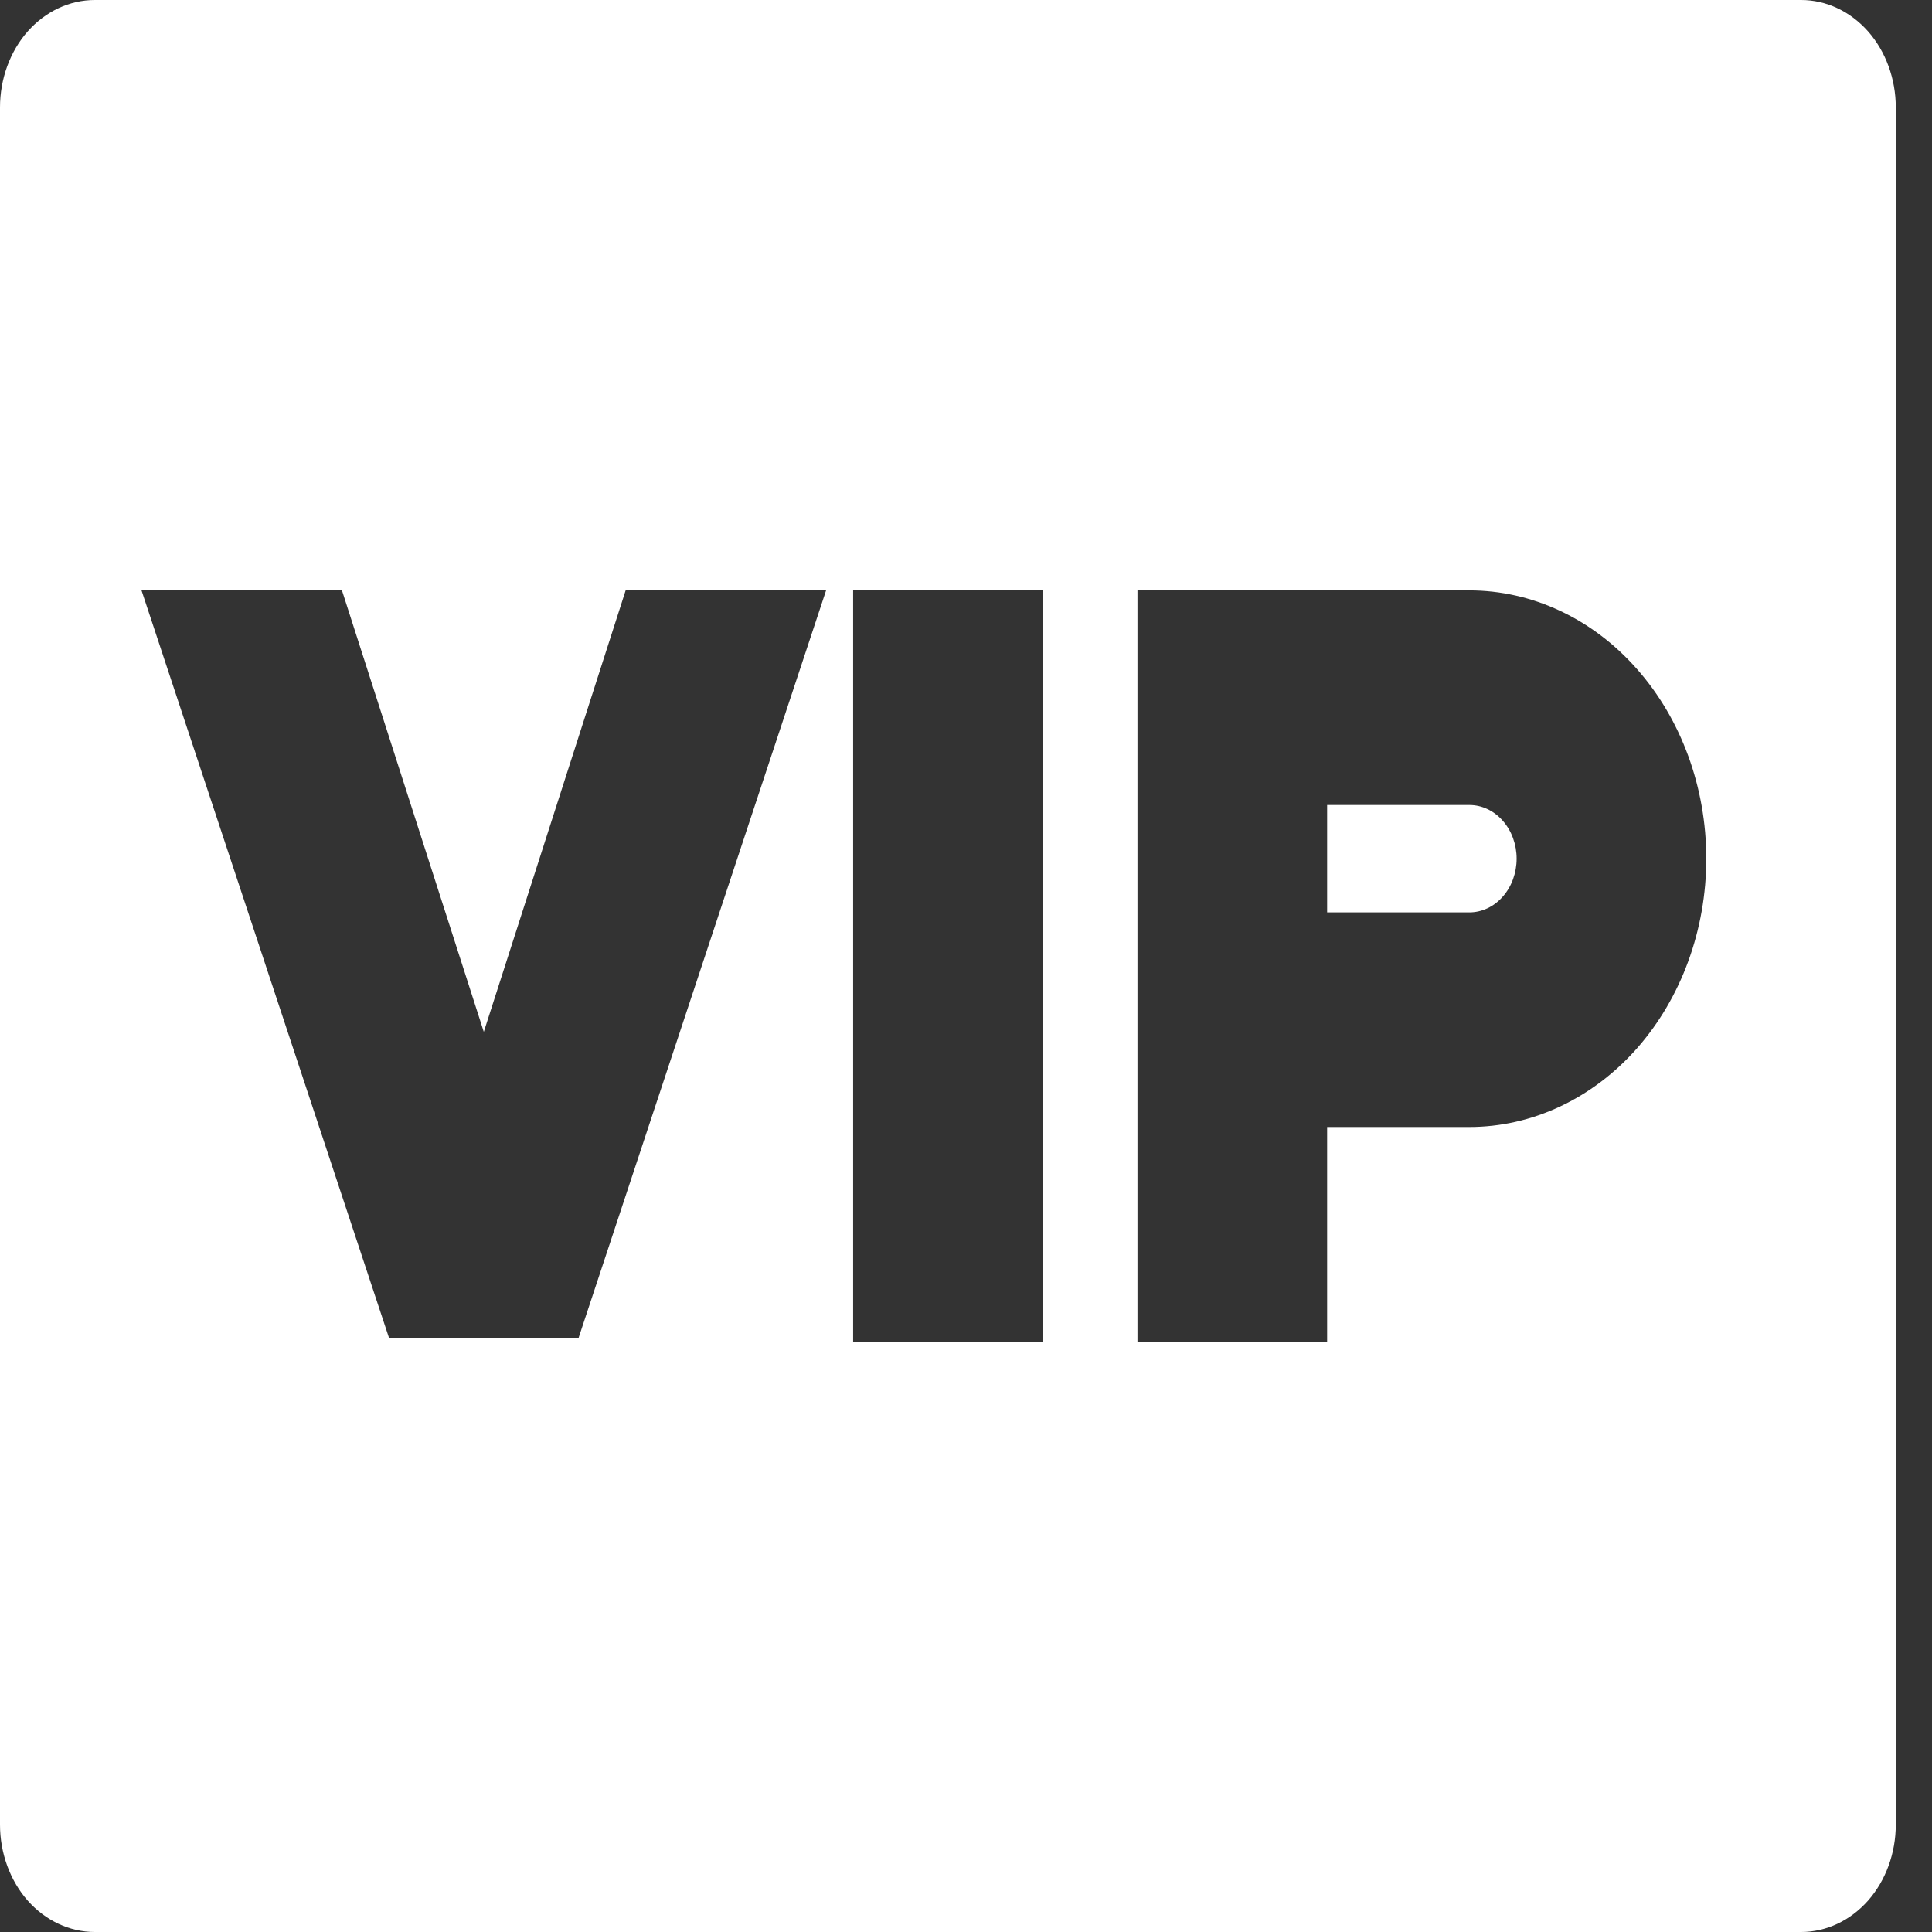 <svg width="12" height="12" viewBox="0 0 12 12" fill="none" xmlns="http://www.w3.org/2000/svg">
<rect x="0" y="0" width="12" height="12" fill="#333333" stroke="none"/>
<path d="M0.589 0H11.187C11.343 0 11.492 0.07 11.603 0.195C11.713 0.32 11.775 0.49 11.775 0.667V11.333C11.775 11.51 11.713 11.68 11.603 11.805C11.492 11.93 11.343 12 11.187 12H0.589C0.433 12 0.283 11.93 0.172 11.805C0.062 11.68 0 11.51 0 11.333V0.667C0 0.49 0.062 0.32 0.172 0.195C0.283 0.07 0.433 0 0.589 0ZM5.299 3.667V8.333H6.476V3.667H5.299ZM5.131 3.667H3.886L3.005 6.409L2.124 3.667H0.879L2.416 8.309H3.594L5.131 3.667ZM8.243 7H9.126C9.516 7 9.891 6.824 10.167 6.512C10.443 6.199 10.598 5.775 10.598 5.333C10.598 4.891 10.443 4.467 10.167 4.155C9.891 3.842 9.516 3.667 9.126 3.667H7.065V8.333H8.243V7ZM8.243 5.667V5H9.126C9.204 5 9.279 5.035 9.334 5.098C9.389 5.16 9.42 5.245 9.42 5.333C9.42 5.422 9.389 5.507 9.334 5.569C9.279 5.632 9.204 5.667 9.126 5.667H8.243Z" fill="white"/>
</svg>

